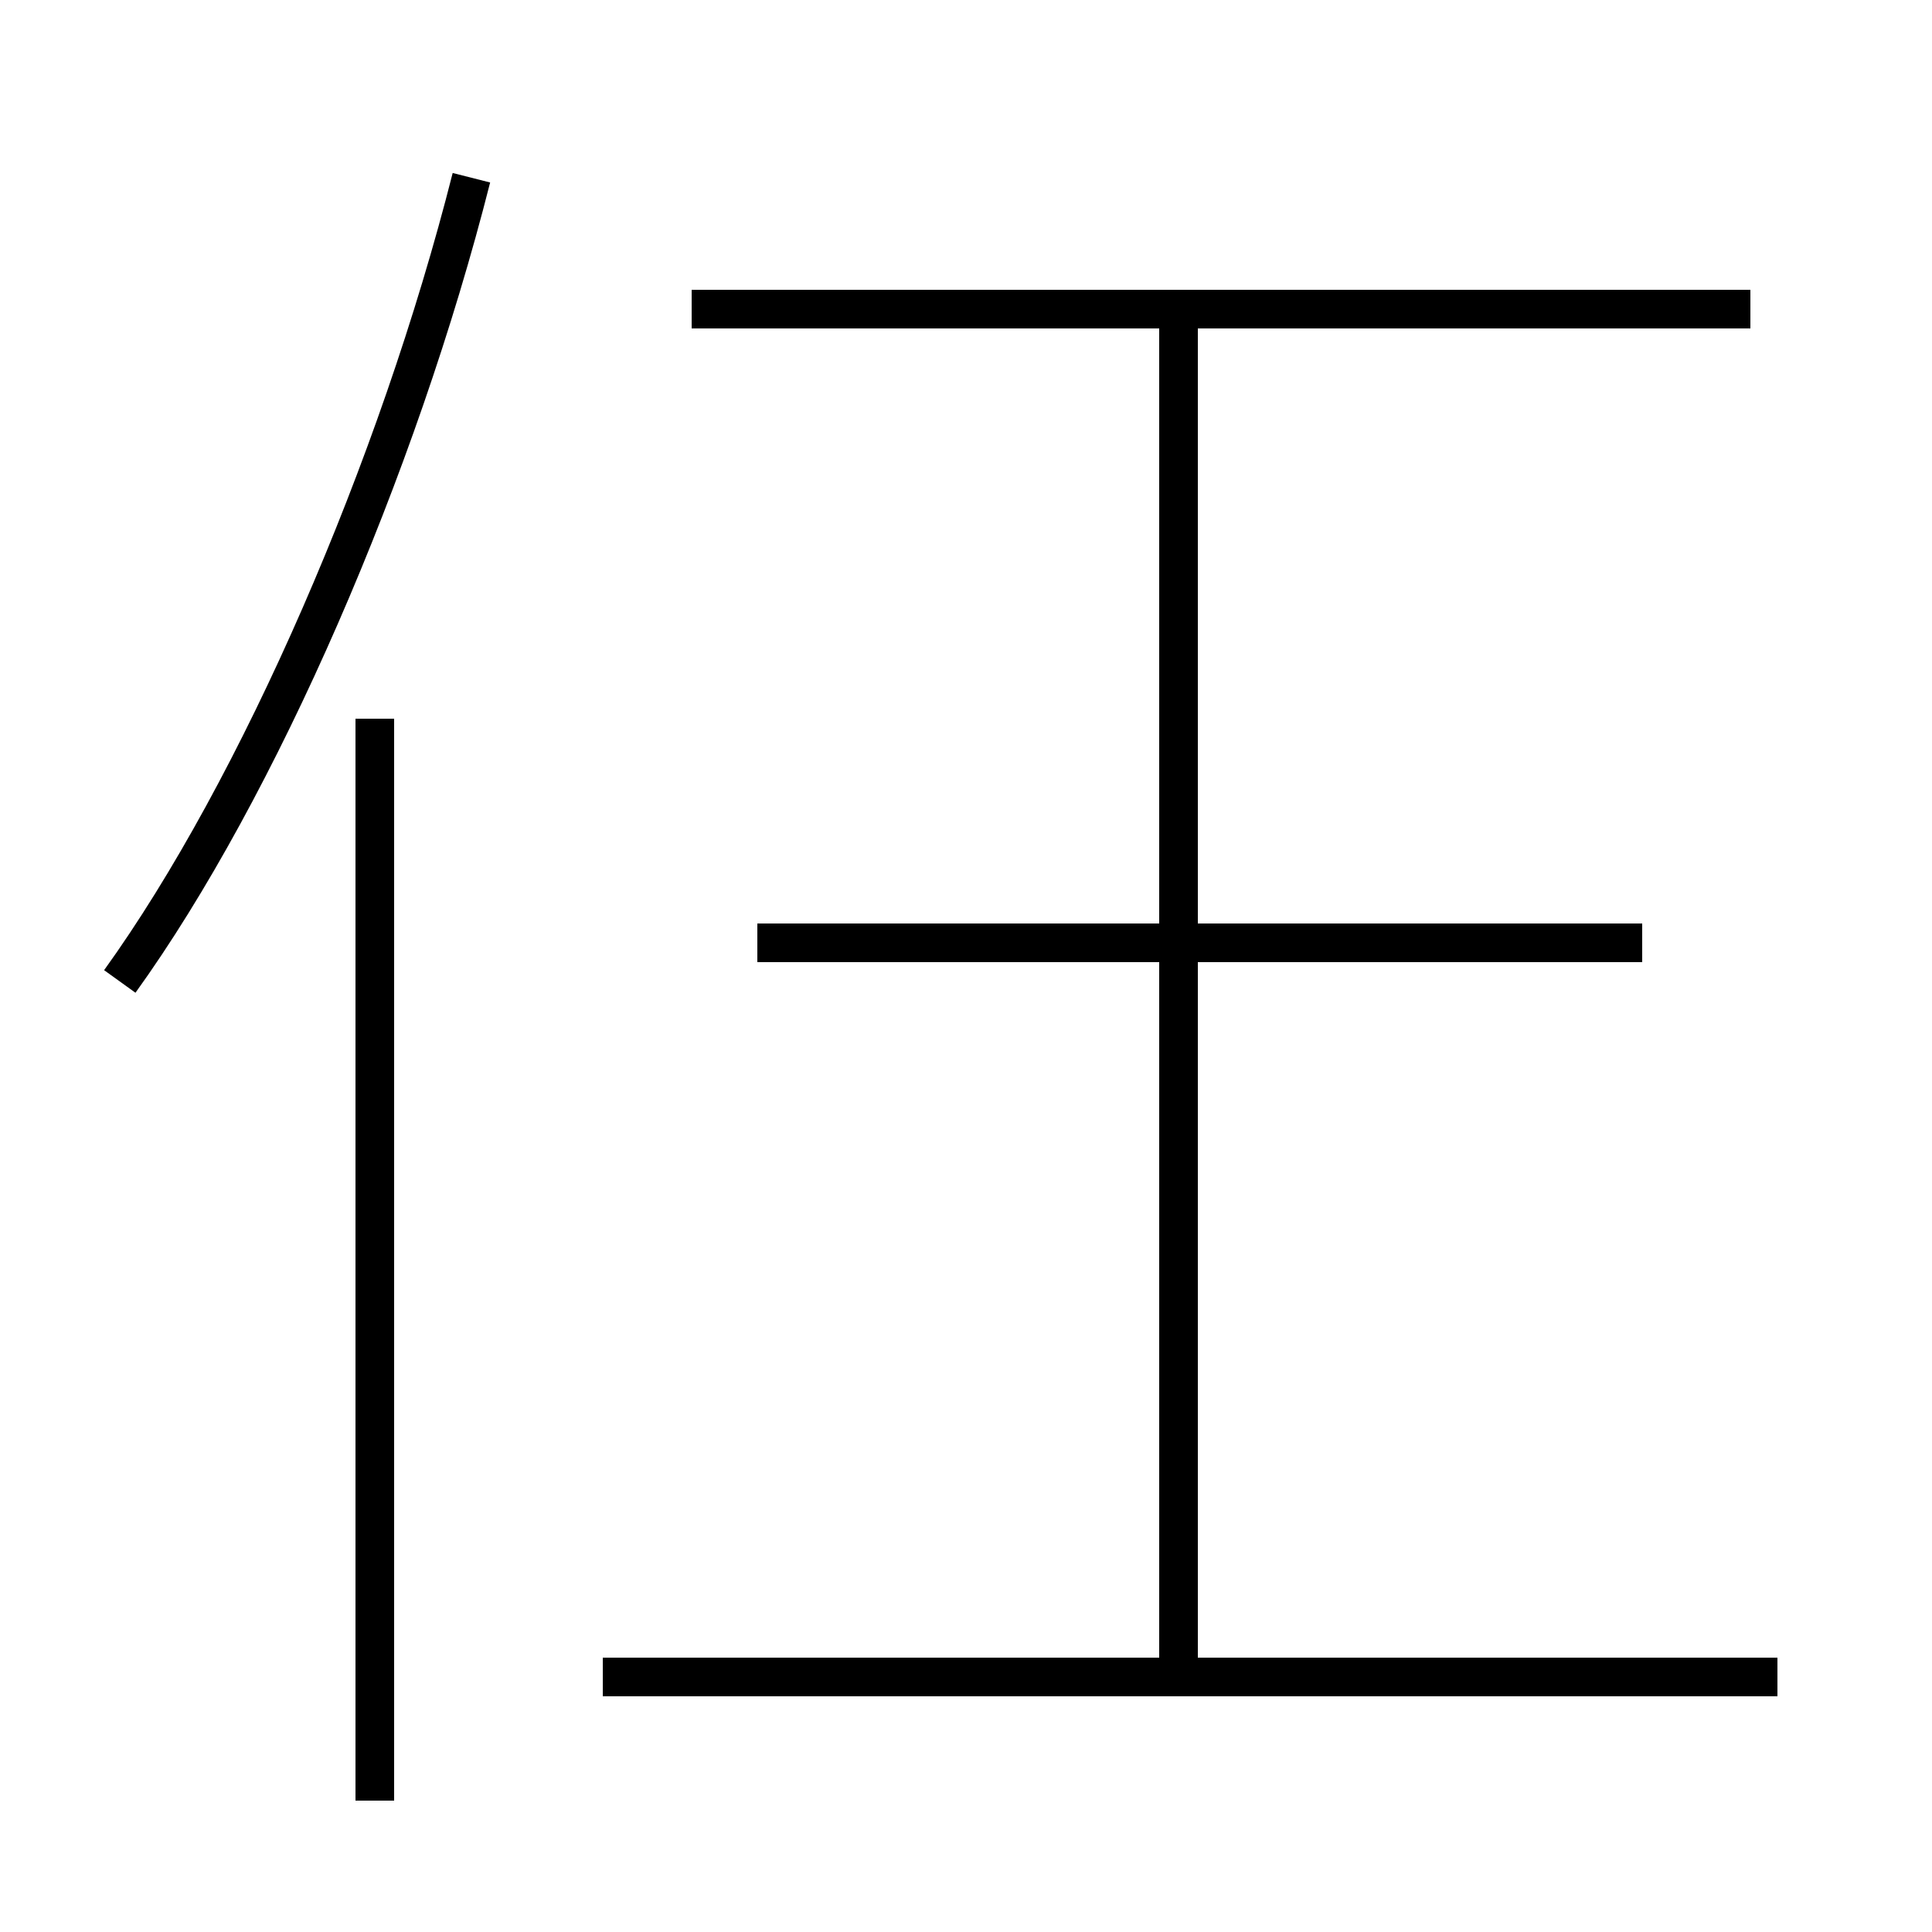 <?xml version='1.0' encoding='utf8'?>
<svg viewBox="0.0 -6.0 50.0 50.0" version="1.1" xmlns="http://www.w3.org/2000/svg">
<rect x="0.0" y="-6.0" width="50.0" height="50.0" fill="#808080" stroke="none"/>
<rect x="-1000" y="-1000" width="2000" height="2000" stroke="white" fill="white"/>
<g style="fill:white;stroke:#000000;  stroke-width:1">
<path d="M 3.1 -18.6 C 6.7 -23.6 10.3 -31.9 12.2 -39.4 M 9.7 2.6 L 9.7 -25.4 M 46.0 -0.6 L 15.6 -0.6 M 30.5 -0.8 L 30.5 -35.8 M 42.5 -19.6 L 19.6 -19.6 M 45.3 -36.0 L 17.9 -36.0" transform="translate(0.0, 38.0)" />
</g>
</svg>